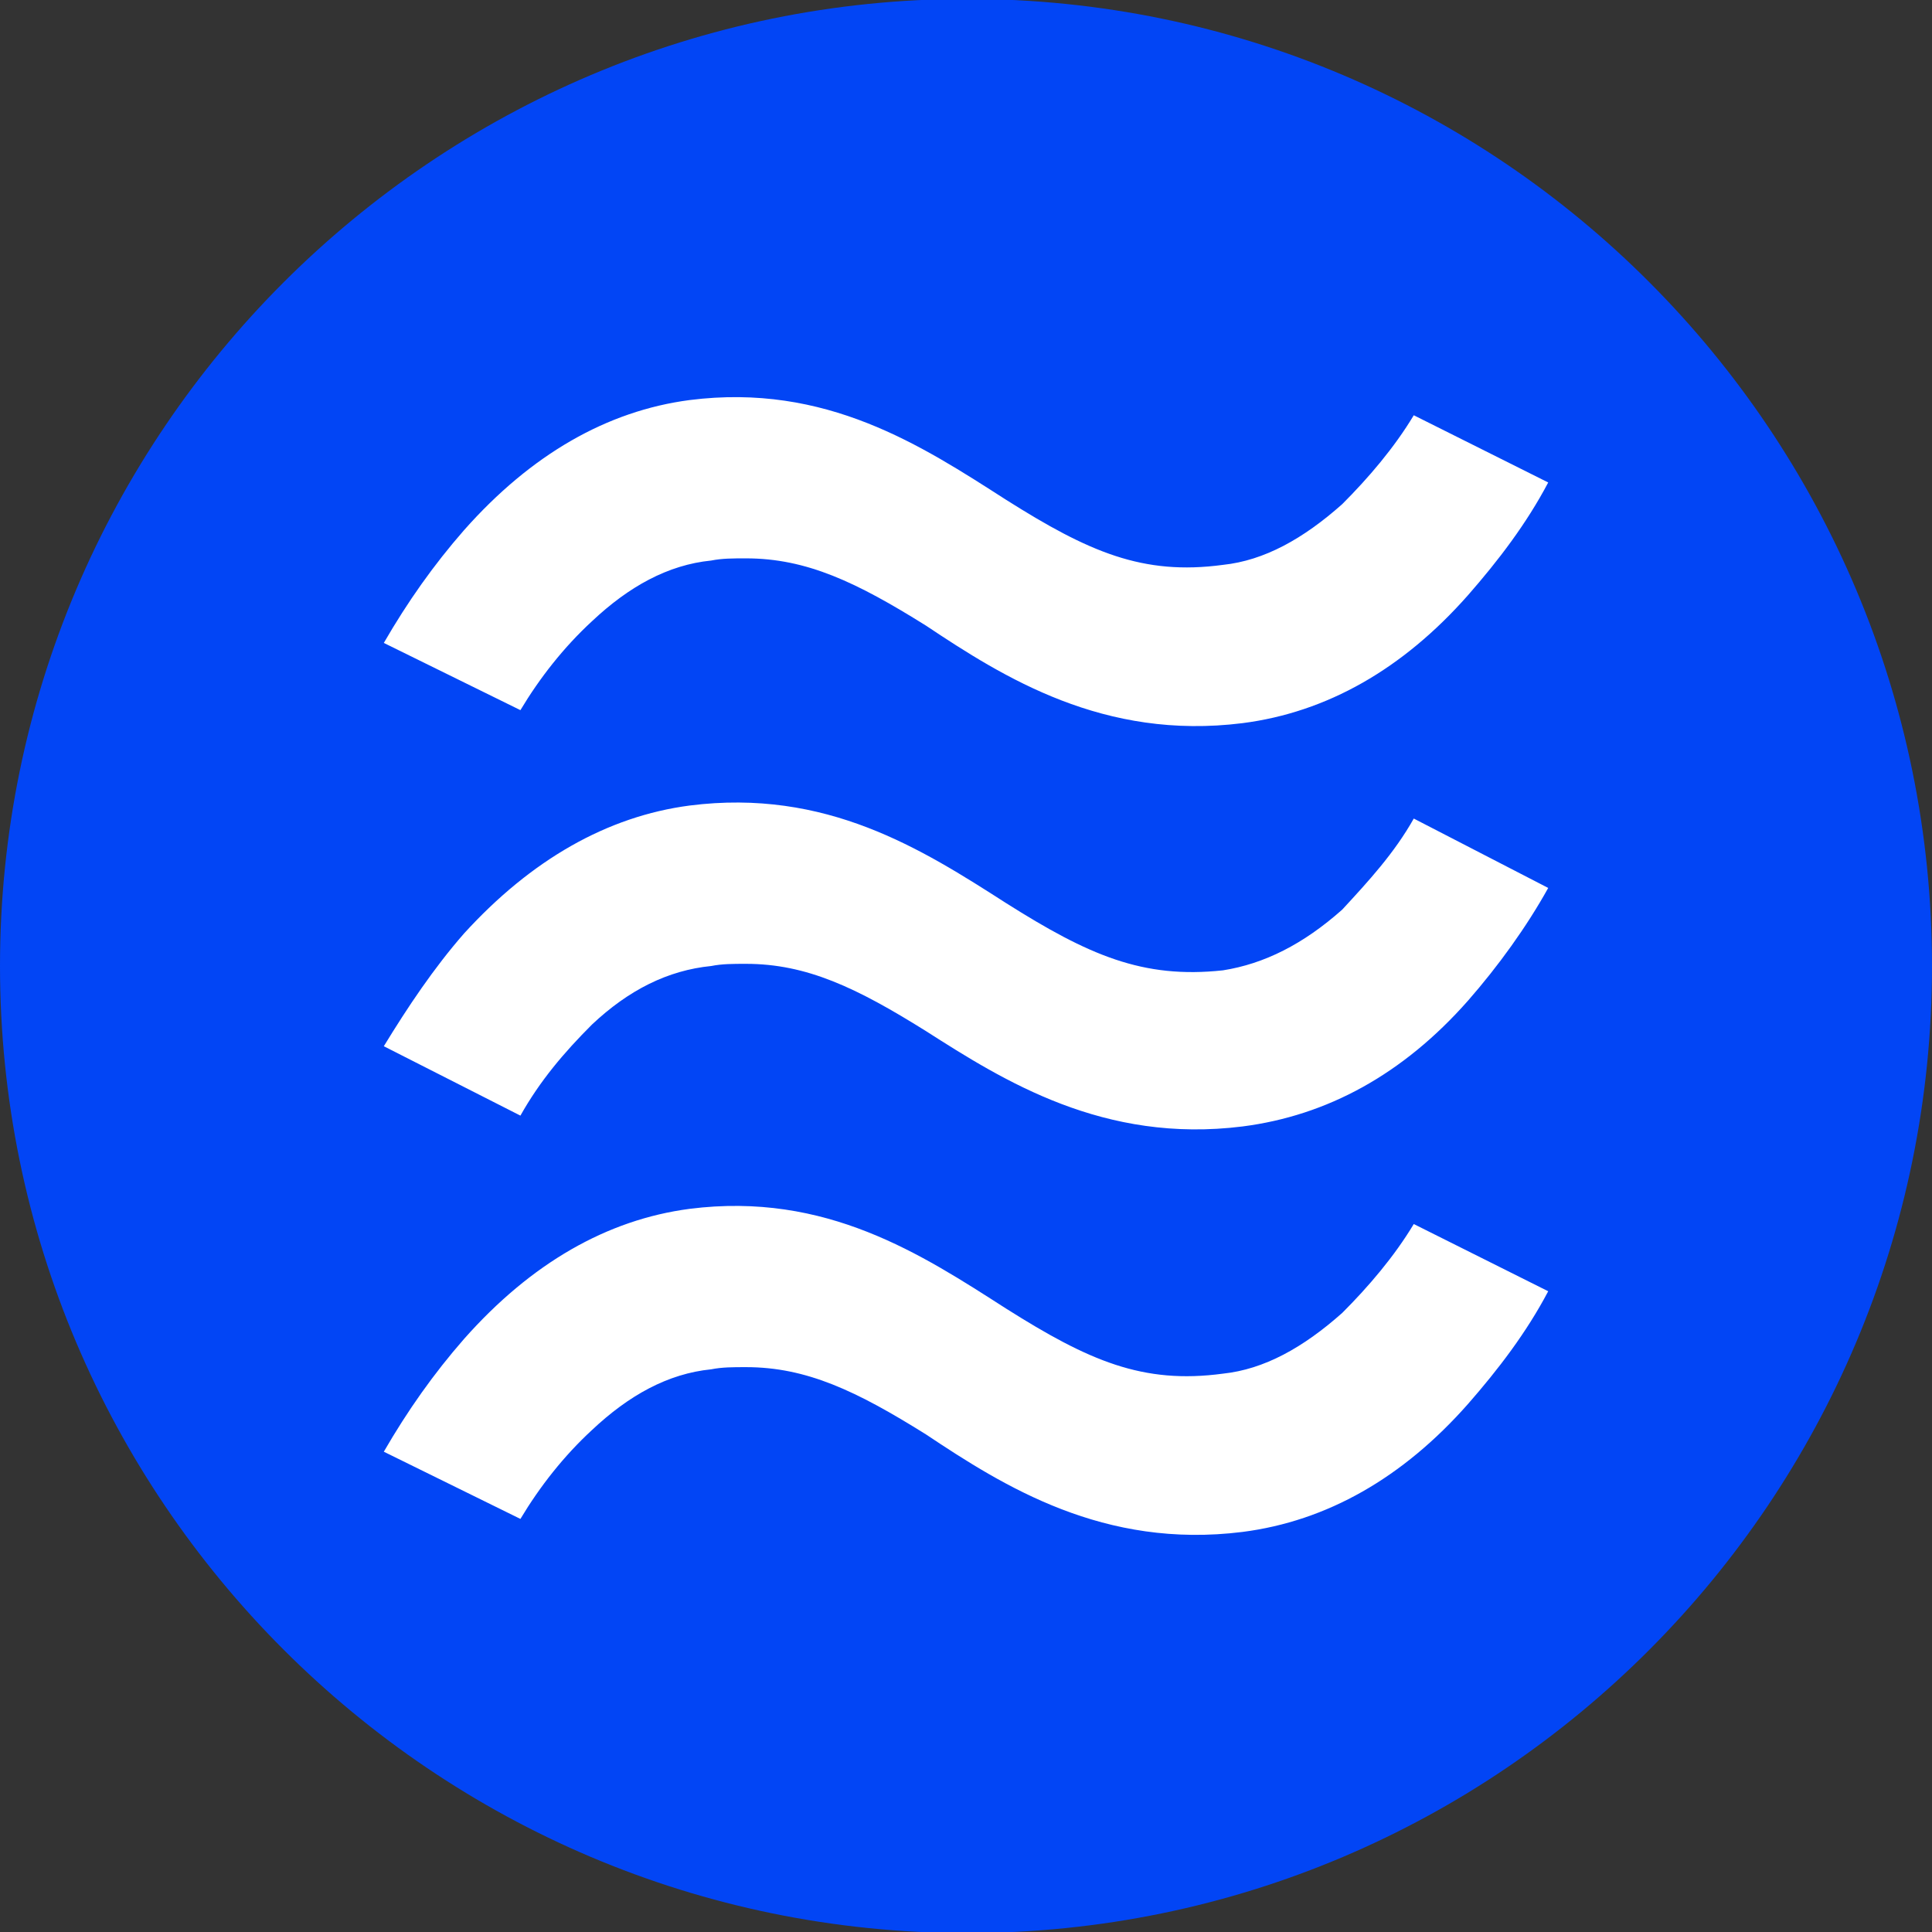 <?xml version="1.0" encoding="UTF-8"?>
<!-- Created with Inkscape (http://www.inkscape.org/) -->
<svg width="1024mm" height="1024mm" version="1.1" viewBox="0 0 1024 1024" xmlns="http://www.w3.org/2000/svg">
 <rect x="0" y="0" width="1024" height="1024" fill="#333333" stroke="none"/>
 <g>
  <path d="m1024 512c0 282.72-228.7 512.57-511.43 512.57-282.72 0-512.57-229.85-512.57-512.57 0-282.72 229.85-512.57 512.57-512.57 282.72 0 511.43 229.85 511.43 512.57z" fill="#0245f5"/>
  <path d="m778.06 744.15c16.09-18.388 31.03-37.926 42.523-59.762l-71.255-35.627c-10.343 17.239-24.135 33.329-37.926 47.12-20.687 18.388-41.374 29.881-63.21 32.18-42.523 5.746-71.255-6.896-114.93-34.478-44.822-28.732-95.389-62.061-167.79-52.867-43.672 5.747-83.897 28.732-119.52 68.956-16.09 18.388-29.881 37.926-42.523 59.762l72.404 35.627c10.343-17.239 22.985-33.329 37.926-47.12 19.538-18.388 40.224-29.881 63.21-32.18 5.746-1.149 11.493-1.149 18.388-1.149 32.18 0 58.613 12.642 95.389 35.628 41.374 27.582 94.24 60.911 167.79 51.717 44.822-5.746 85.046-28.732 119.52-67.807zm0-213.76c16.09-18.388 31.03-39.075 42.523-59.762l-71.255-36.777c-10.343 18.388-24.135 33.329-37.926 48.269-20.687 18.388-41.374 28.732-63.21 32.18-42.523 4.597-71.255-8.045-114.93-35.627-44.822-28.732-95.389-60.911-167.79-51.717-43.672 5.746-83.897 28.732-119.52 67.807-16.09 18.388-29.881 39.075-42.523 59.762l72.404 36.777c10.343-18.388 22.985-33.329 37.926-48.269 19.538-18.388 40.224-28.732 63.21-31.03 5.746-1.149 11.493-1.149 18.388-1.149 32.18 0 58.613 12.642 95.389 35.627 41.374 26.433 94.24 59.762 167.79 50.568 44.822-5.746 85.046-27.583 119.52-66.658zm0-214.91c16.09-18.388 31.03-37.926 42.523-59.762l-71.255-35.627c-10.343 17.239-24.135 33.329-37.926 47.12-20.687 18.388-41.374 29.881-63.21 32.18-42.523 5.746-71.255-6.896-114.93-34.478-44.822-28.732-95.389-62.061-167.79-52.867-43.672 5.746-83.897 28.732-119.52 68.956-16.09 18.388-29.881 37.926-42.523 59.762l72.404 35.627c10.343-17.239 22.985-33.329 37.926-47.12 19.538-18.388 40.224-29.881 63.21-32.18 5.746-1.149 11.493-1.149 18.388-1.149 32.18 0 58.613 12.642 95.389 35.627 41.374 27.583 94.24 60.911 167.79 51.717 44.822-5.746 85.046-28.732 119.52-67.807z" fill="#fff"/>
 </g>
</svg>

